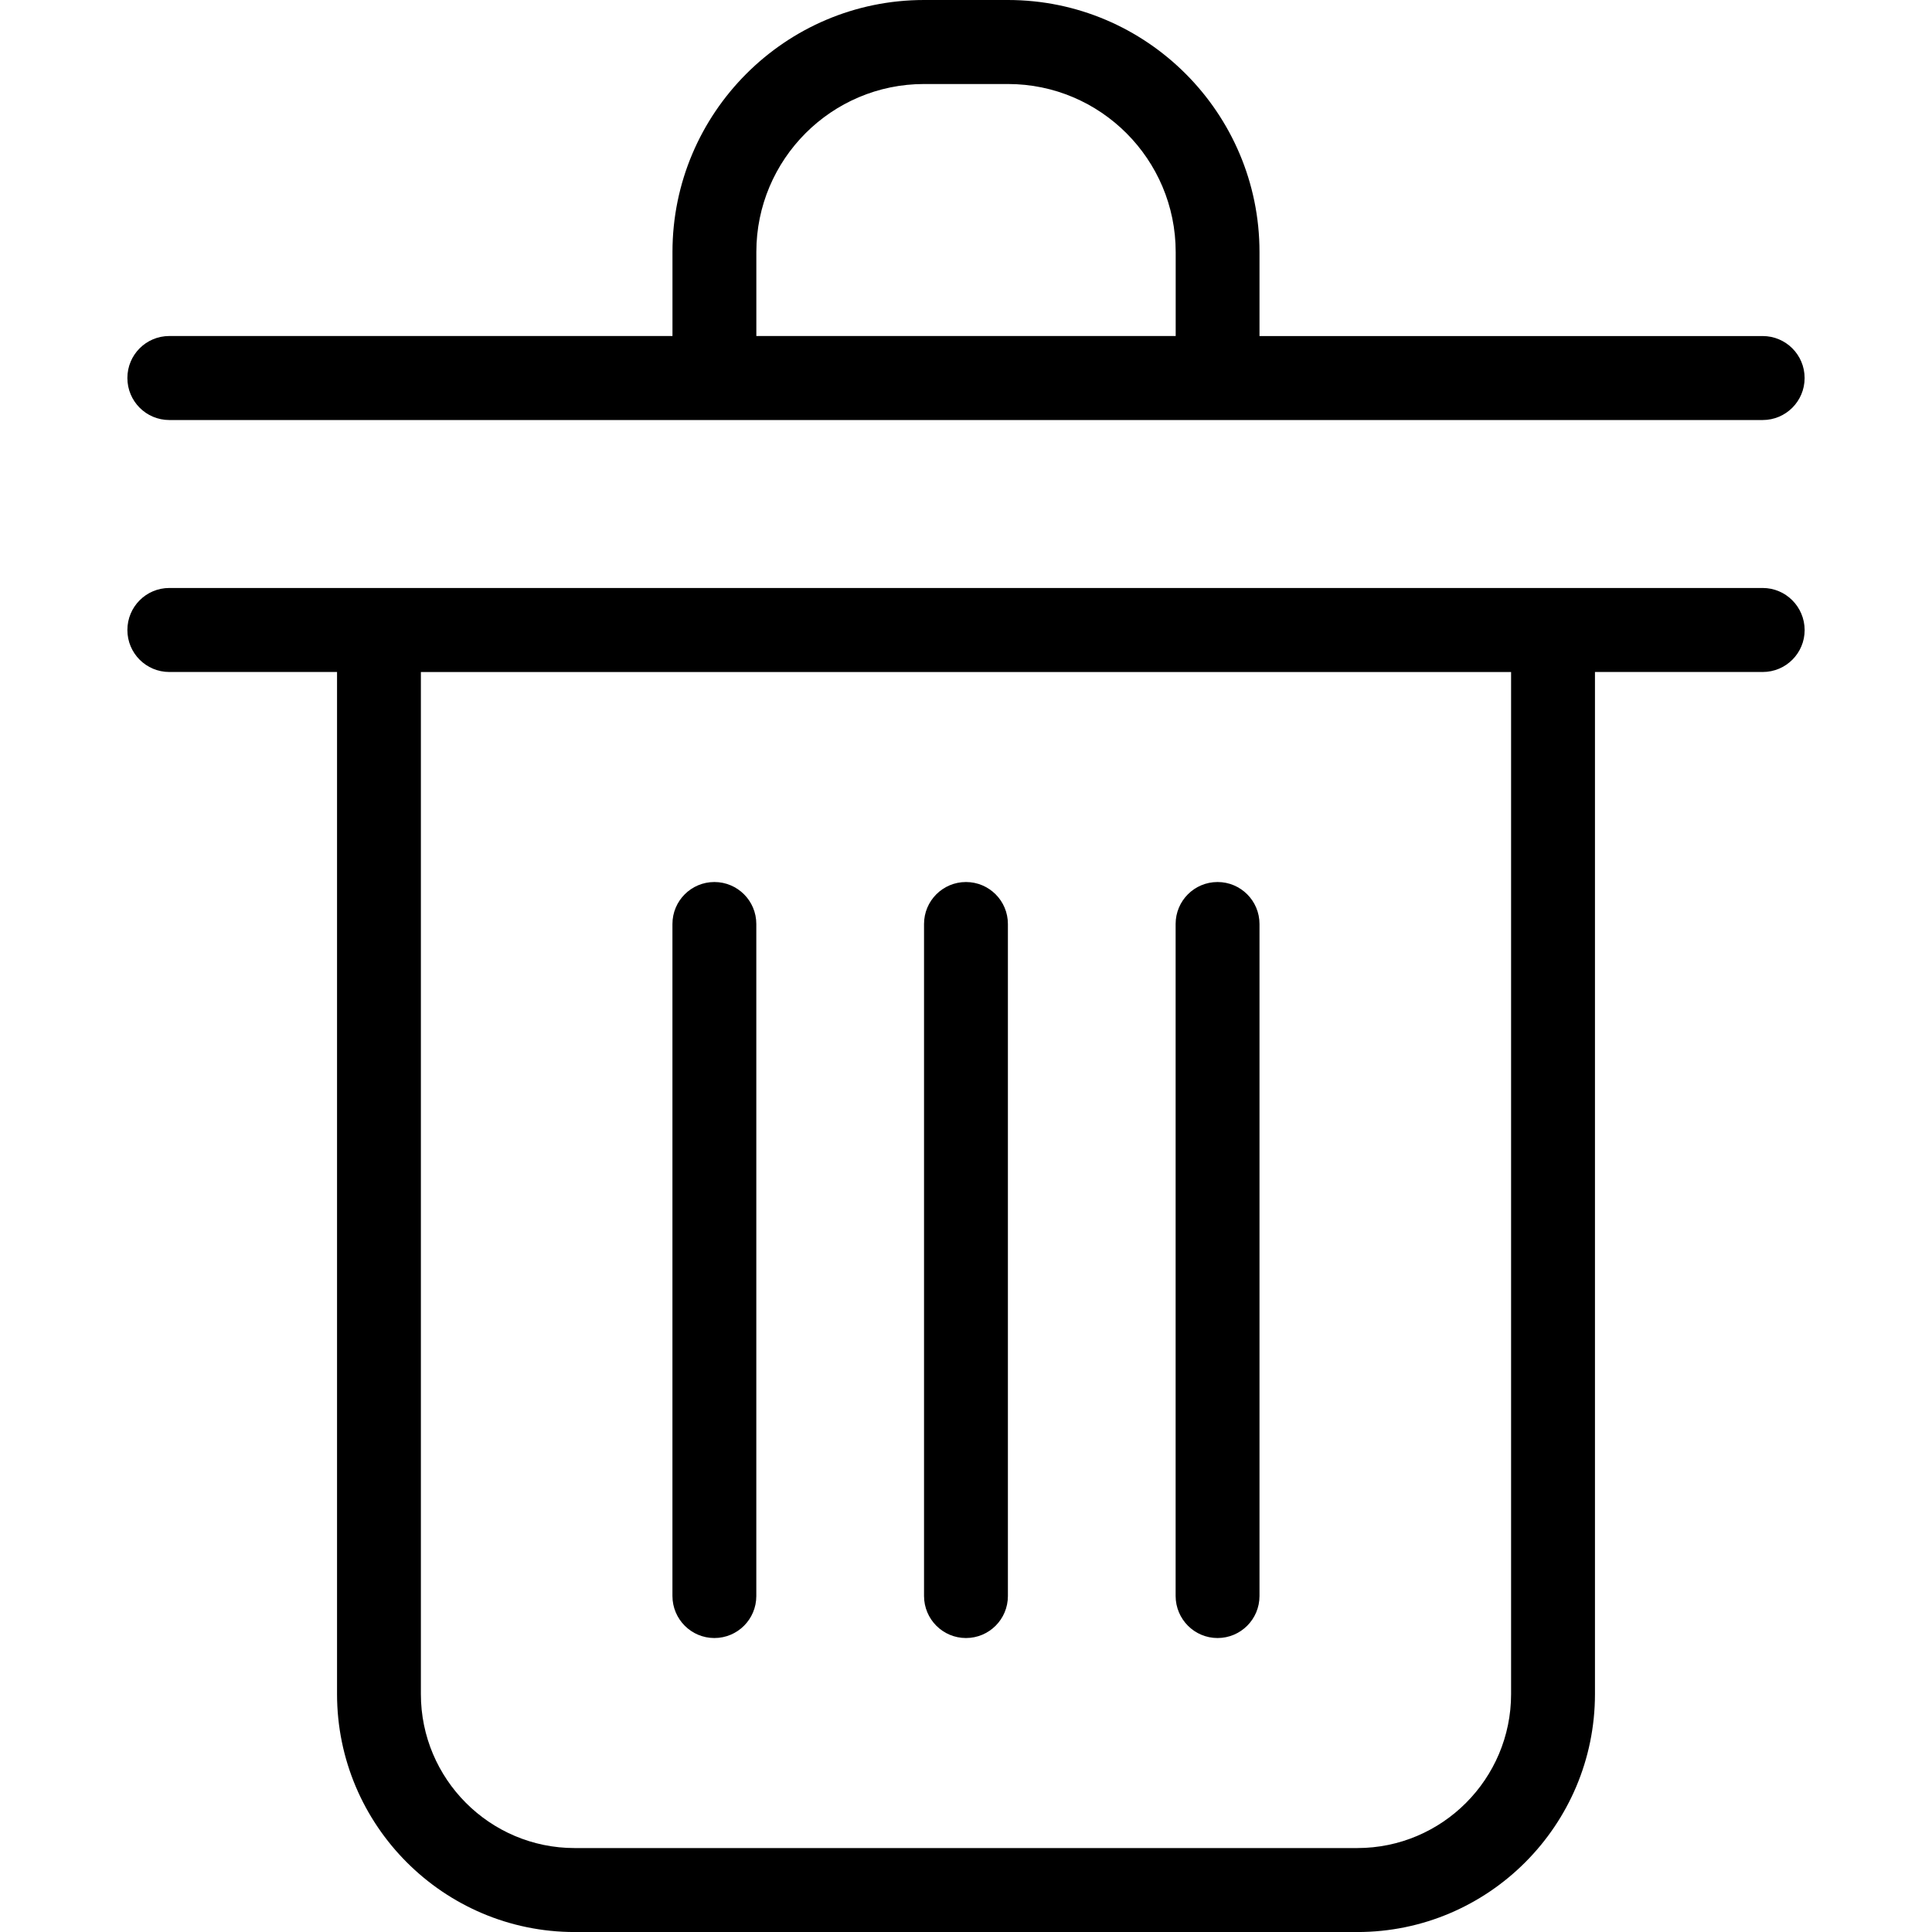 <?xml version="1.0" encoding="iso-8859-1"?>
<!-- Generator: Adobe Illustrator 16.0.0, SVG Export Plug-In . SVG Version: 6.00 Build 0)  -->
<!DOCTYPE svg PUBLIC "-//W3C//DTD SVG 1.1//EN" "http://www.w3.org/Graphics/SVG/1.1/DTD/svg11.dtd">
<svg version="1.1" id="Capa_1" xmlns="http://www.w3.org/2000/svg" xmlns:xlink="http://www.w3.org/1999/xlink" x="0px" y="0px"
	 width="56.618px" height="56.618px" viewBox="0 0 56.618 56.618" style="enable-background:new 0 0 56.618 56.618;"
	 xml:space="preserve">
<g>
	<g id="_x31_5_1_">
		<g>
			<path d="M4.962,12.309h46.694c0.679,0,1.229-0.551,1.229-1.231c0-0.68-0.551-1.23-1.229-1.23H36.91V7.385
				C36.91,3.312,33.603,0,29.538,0H27.08c-4.065,0-7.373,3.312-7.373,7.385v2.462H4.962c-0.68,0-1.229,0.55-1.229,1.23
				C3.733,11.758,4.282,12.309,4.962,12.309z M22.165,7.385c0-2.715,2.204-4.923,4.915-4.923h2.458c2.711,0,4.916,2.208,4.916,4.923
				v2.462H22.165V7.385z M51.656,17.231H4.962c-0.68,0-1.229,0.551-1.229,1.232c0,0.68,0.549,1.23,1.229,1.23h4.915v29.95
				c0,3.847,3.123,6.976,6.964,6.976h22.937c3.84,0,6.963-3.129,6.963-6.976v-29.95h4.916c0.68,0,1.229-0.551,1.229-1.23
				C52.883,17.782,52.334,17.231,51.656,17.231z M44.283,49.645c0,2.488-2.021,4.513-4.506,4.513H16.84
				c-2.485,0-4.506-2.023-4.506-4.513V19.694h31.949V49.645z M20.935,48.003c0.68,0,1.229-0.551,1.229-1.231V27.078
				c0-0.68-0.55-1.23-1.229-1.23c-0.679,0-1.229,0.551-1.229,1.23v19.693C19.707,47.452,20.256,48.003,20.935,48.003z
				 M28.308,48.003c0.68,0,1.229-0.551,1.229-1.231V27.078c0-0.68-0.55-1.23-1.229-1.23c-0.679,0-1.229,0.551-1.229,1.23v19.693
				C27.08,47.452,27.629,48.003,28.308,48.003z M35.681,48.003c0.679,0,1.229-0.551,1.229-1.231V27.078c0-0.68-0.55-1.23-1.229-1.23
				c-0.681,0-1.229,0.551-1.229,1.23v19.693C34.454,47.452,35.002,48.003,35.681,48.003z"/>
		</g>
	</g>
</g>
<g>
</g>
<g>
</g>
<g>
</g>
<g>
</g>
<g>
</g>
<g>
</g>
<g>
</g>
<g>
</g>
<g>
</g>
<g>
</g>
<g>
</g>
<g>
</g>
<g>
</g>
<g>
</g>
<g>
</g>
</svg>
